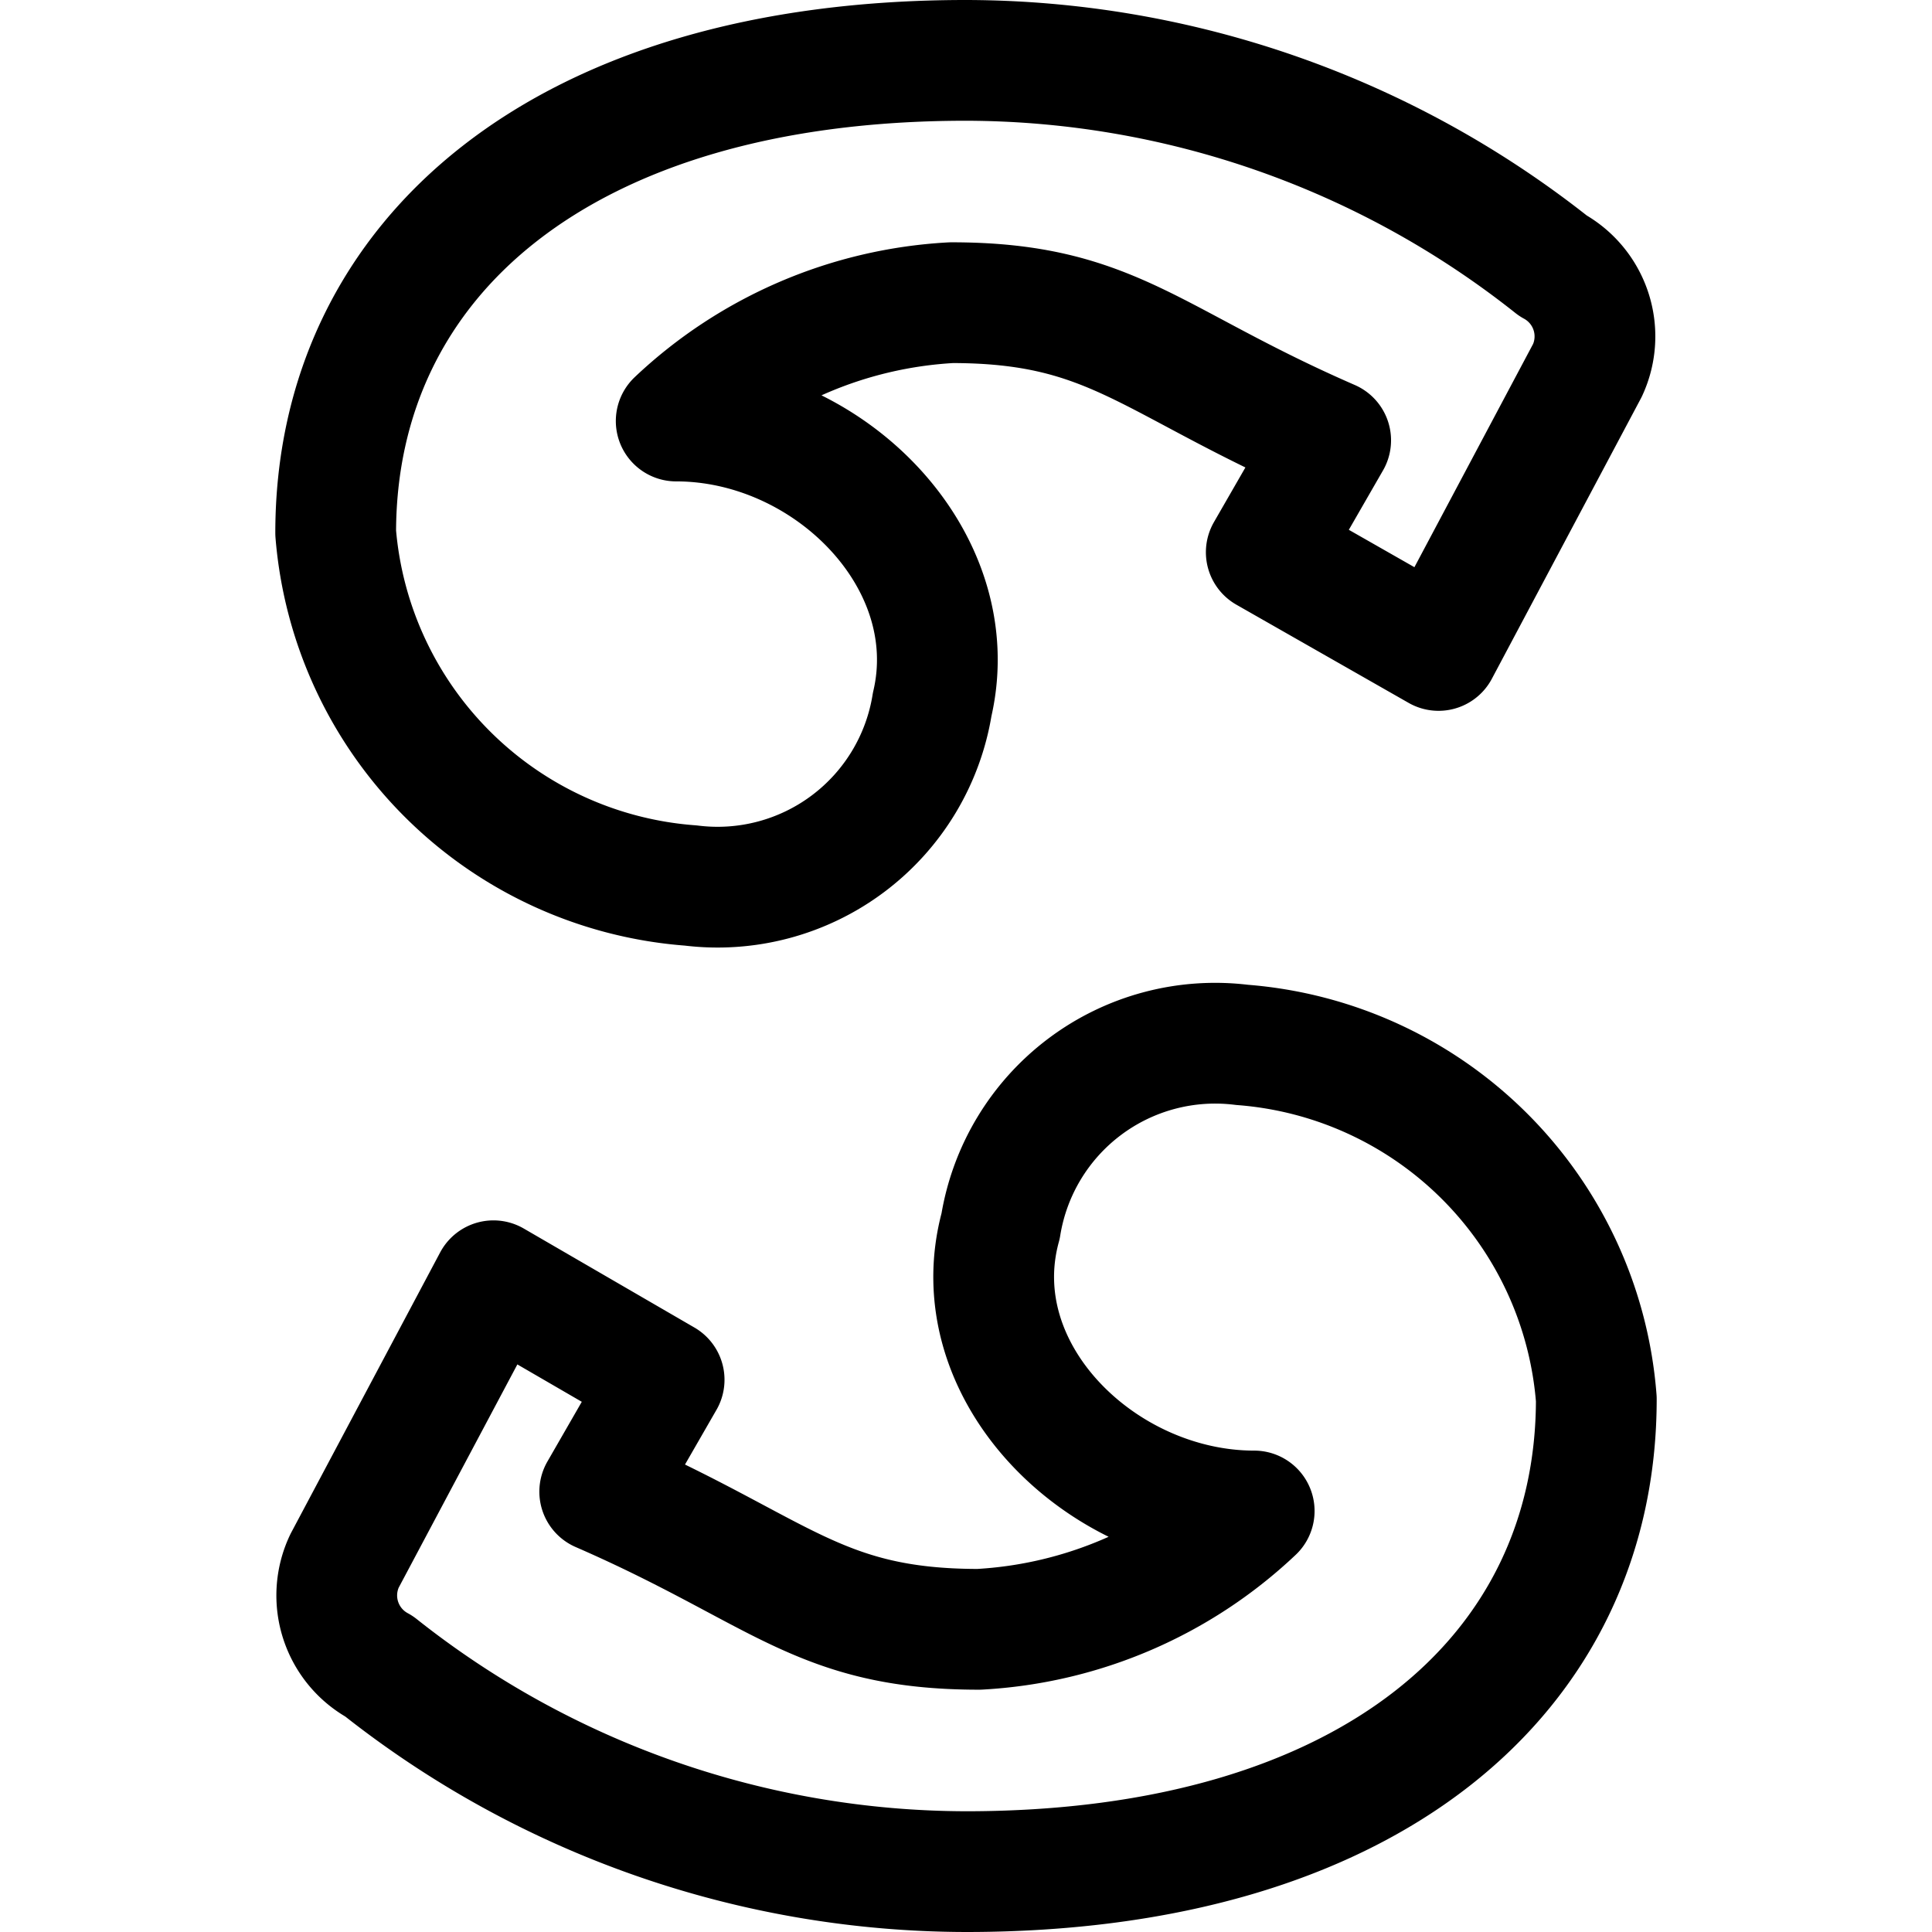 <svg id="Regular" xmlns="http://www.w3.org/2000/svg" viewBox="0 0 24 24"><defs><style>.cls-1{fill:none;stroke:#000;stroke-linecap:round;stroke-linejoin:round;stroke-width:1.5px;}</style></defs><title>online-reading-scribd-1</title><path class="cls-1" d="M19.29,3.3A11.76,11.76,0,0,0,12,.75C7,.75,4.17,3.2,4.17,6.62A4.78,4.78,0,0,0,8.58,11a2.7,2.7,0,0,0,3-2.25C12,6.95,10.29,5.23,8.4,5.23a5.4,5.4,0,0,1,3.42-1.47c2,0,2.46.73,4.71,1.71l-.8,1.39,2.14,1.22,1.85-3.48A1,1,0,0,0,19.29,3.3Z"/><path class="cls-1" d="M4.71,20.7A11.76,11.76,0,0,0,12,23.25c5,0,7.83-2.45,7.83-5.87a4.78,4.78,0,0,0-4.4-4.4,2.7,2.7,0,0,0-3,2.25c-.5,1.82,1.26,3.54,3.15,3.54a5.4,5.4,0,0,1-3.42,1.47c-2,0-2.46-.73-4.71-1.71l.8-1.39L6.13,15.91,4.28,19.39A1,1,0,0,0,4.71,20.7Z"/></svg>